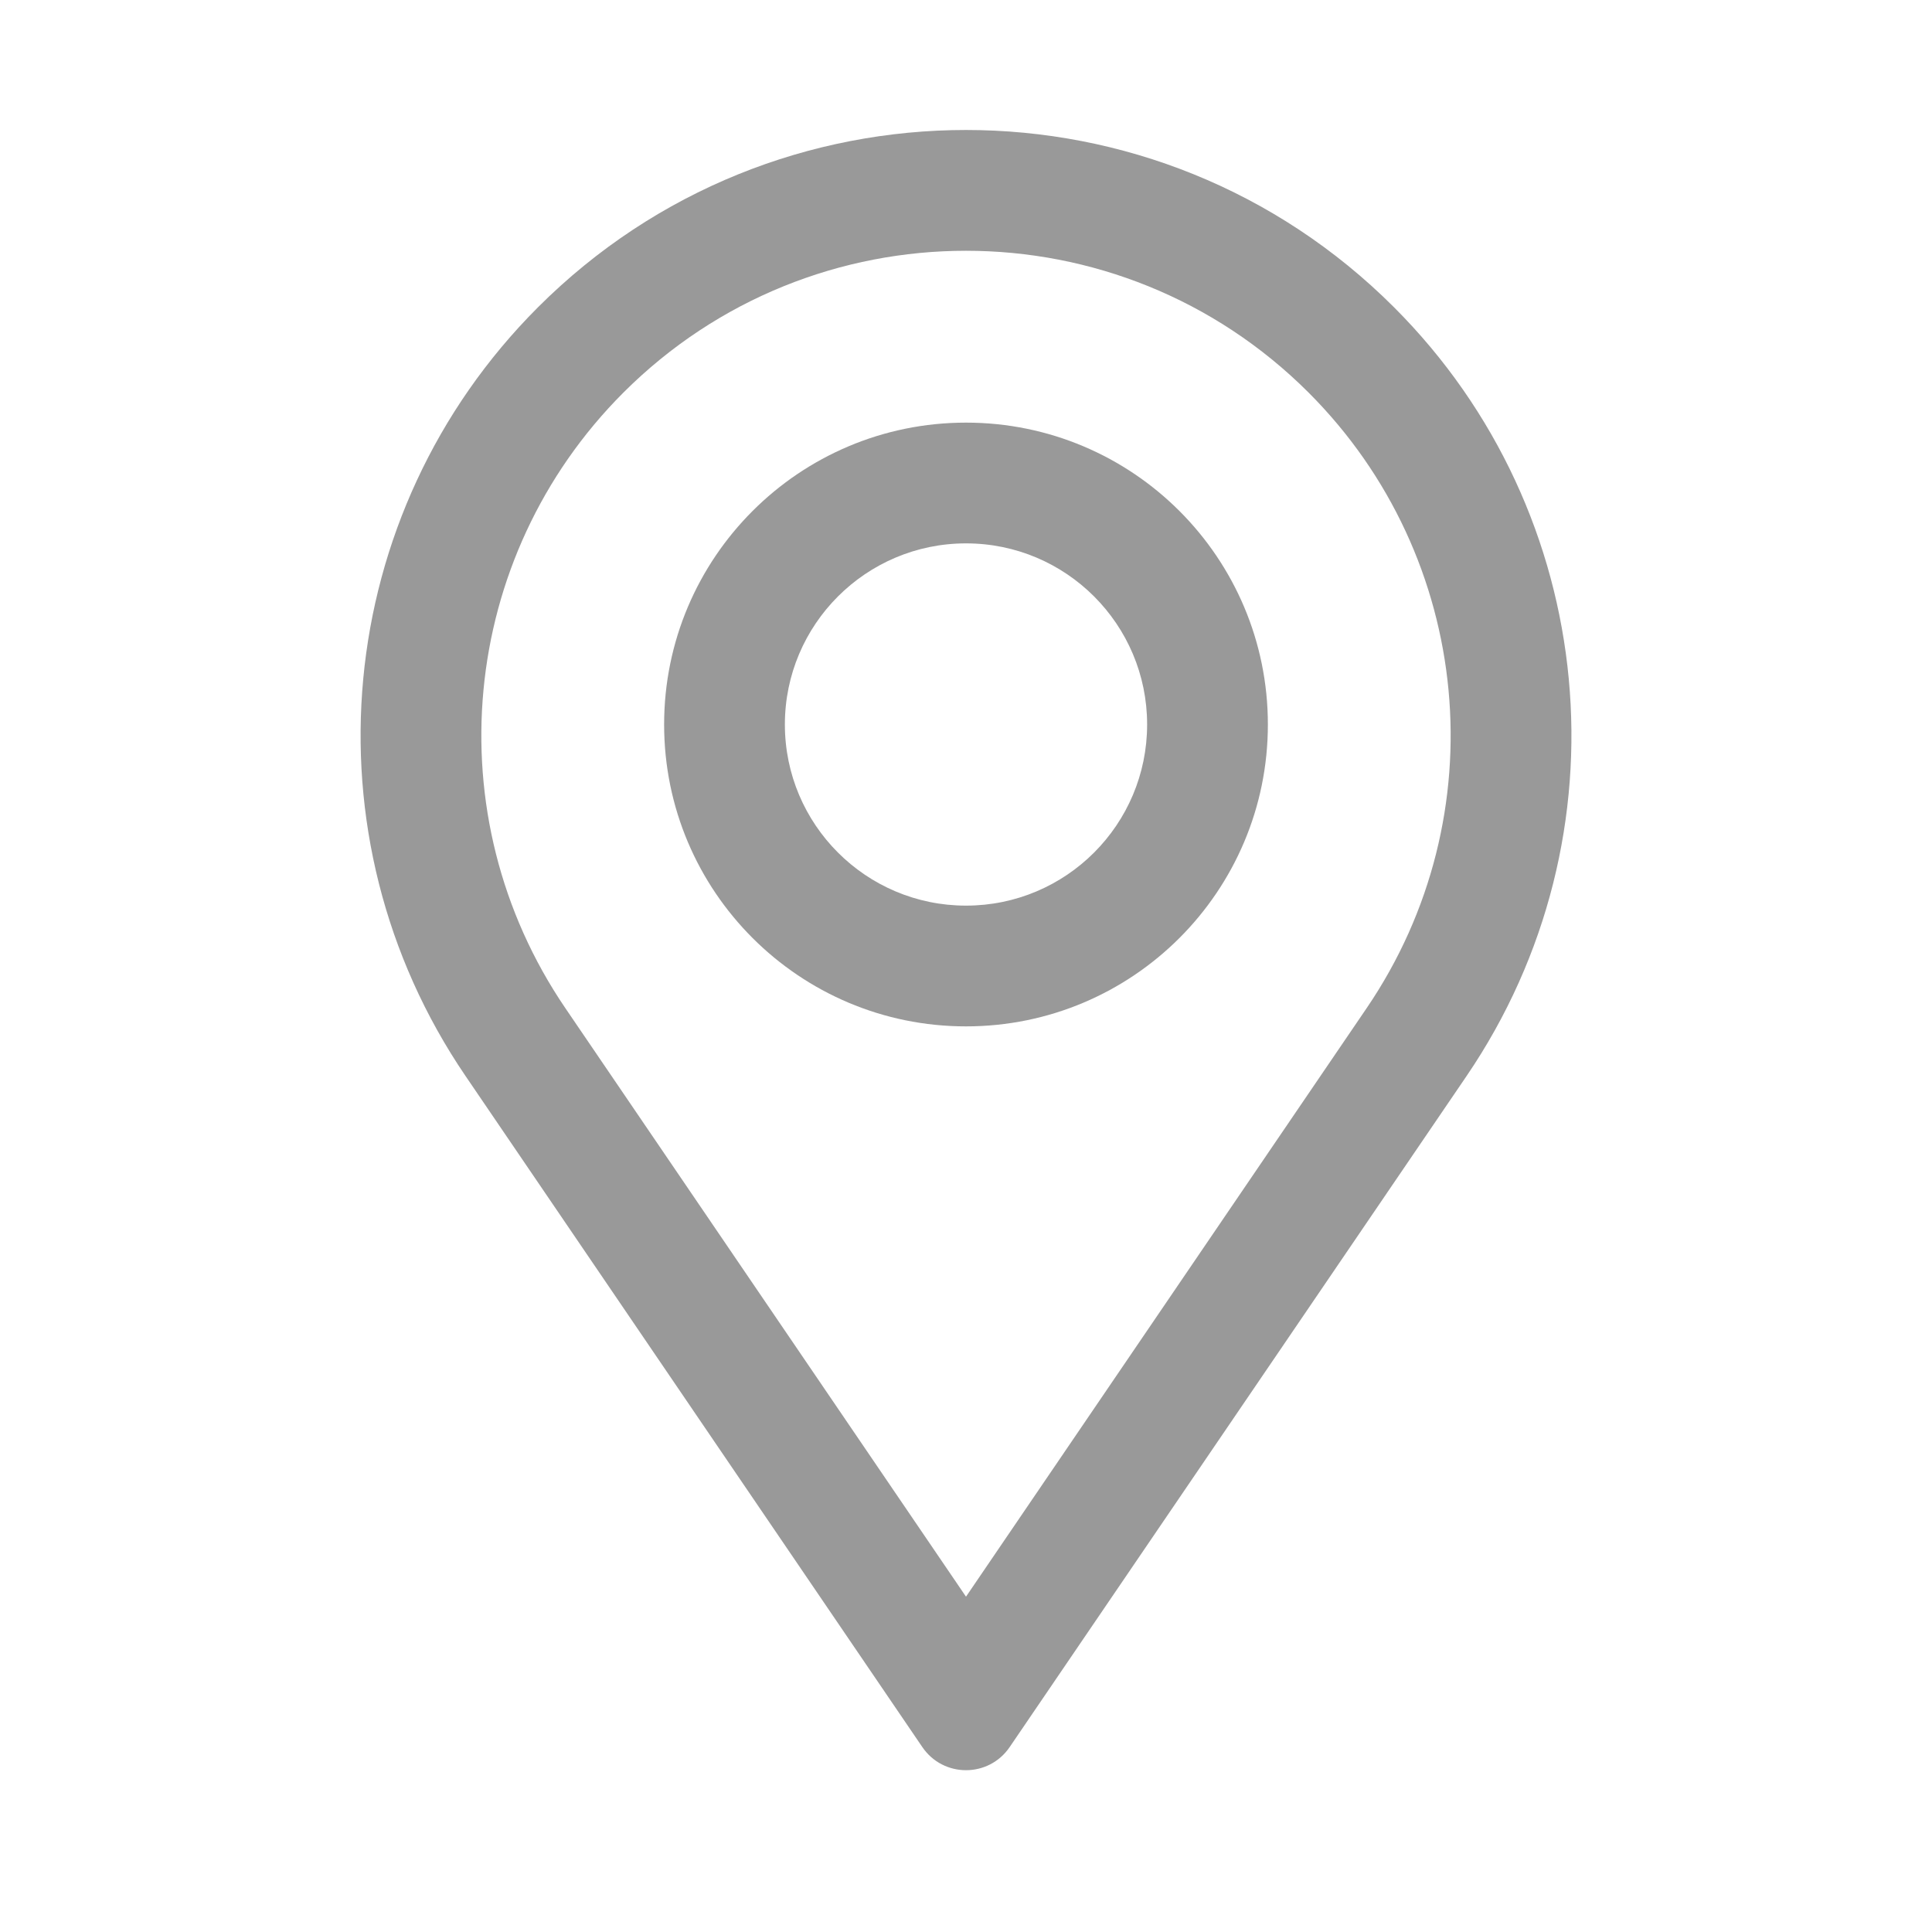 <svg width="16" height="16" viewBox="0 0 16 16" fill="none" xmlns="http://www.w3.org/2000/svg">
<path d="M10.5 6C10.5 7.381 9.381 8.5 8 8.5C6.619 8.5 5.5 7.381 5.5 6C5.5 4.619 6.619 3.5 8 3.5C9.381 3.5 10.5 4.619 10.5 6ZM9.5 6C9.5 5.172 8.829 4.5 8 4.5C7.172 4.5 6.5 5.172 6.5 6C6.5 6.828 7.172 7.5 8 7.5C8.829 7.5 9.5 6.828 9.5 6Z" fill="#999999"/>
<path d="M8.362 14.468C8.188 14.724 7.812 14.724 7.638 14.468L3.856 8.912C2.5 6.921 2.752 4.248 4.455 2.545C6.413 0.587 9.587 0.587 11.545 2.545C13.248 4.248 13.5 6.921 12.145 8.912L8.362 14.468ZM11.318 8.349C12.403 6.755 12.201 4.616 10.838 3.252C9.271 1.685 6.729 1.685 5.162 3.252C3.799 4.616 3.597 6.755 4.682 8.349L8 13.223L11.318 8.349Z" fill="#999999"/>
</svg>

